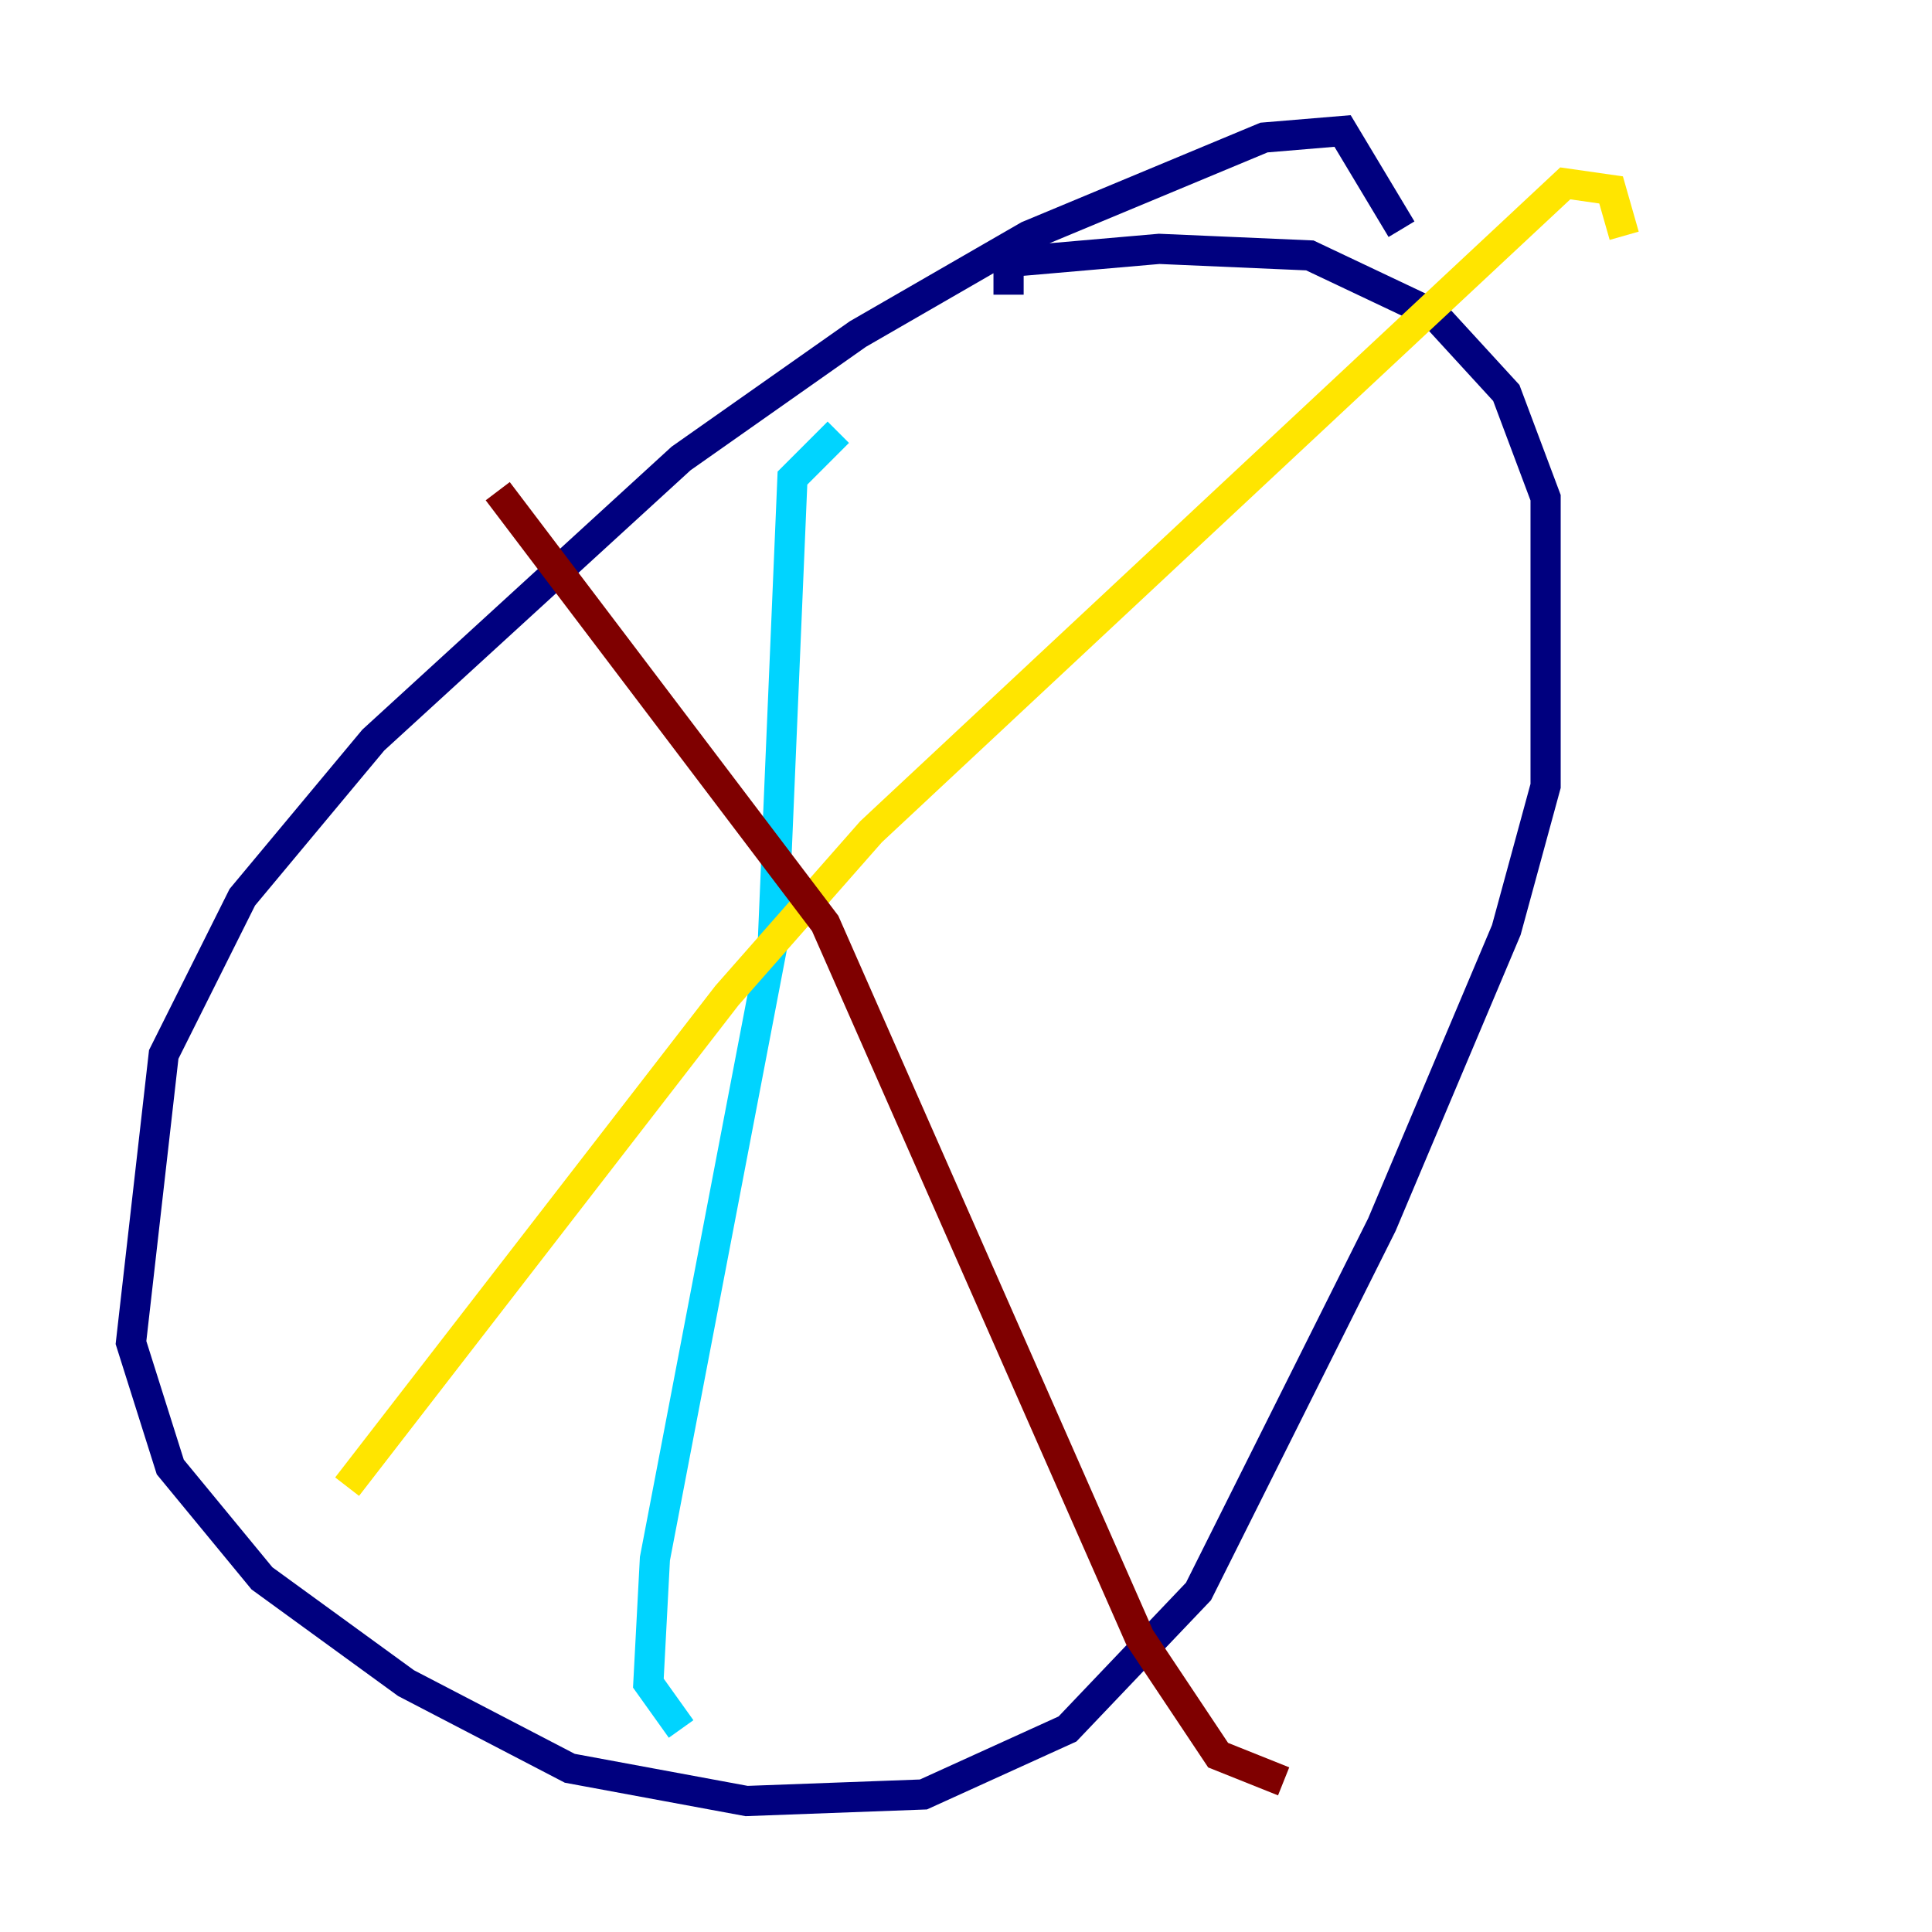 <?xml version="1.0" encoding="utf-8" ?>
<svg baseProfile="tiny" height="128" version="1.2" viewBox="0,0,128,128" width="128" xmlns="http://www.w3.org/2000/svg" xmlns:ev="http://www.w3.org/2001/xml-events" xmlns:xlink="http://www.w3.org/1999/xlink"><defs /><polyline fill="none" points="92.854,15.186 88.949,8.678 83.742,9.112 68.122,15.62 56.841,22.129 45.125,30.373 24.732,49.031 16.054,59.444 10.848,69.858 8.678,88.949 11.281,97.193 17.356,104.57 26.902,111.512 37.749,117.153 49.464,119.322 61.18,118.888 70.725,114.549 79.403,105.437 91.552,81.139 99.797,61.614 102.4,52.068 102.4,32.976 99.797,26.034 95.024,20.827 86.78,16.922 76.8,16.488 66.82,17.356 66.82,19.525" stroke="#00007f" stroke-width="2" /><polyline fill="none" points="55.539,28.637 52.502,31.675 51.2,62.481 43.39,103.268 42.956,111.512 45.125,114.549" stroke="#00d4ff" stroke-width="2" /><polyline fill="none" points="107.607,15.62 106.739,12.583 103.702,12.149 57.709,55.105 48.163,65.953 22.997,98.495" stroke="#ffe500" stroke-width="2" /><polyline fill="none" points="32.976,32.542 54.671,61.18 75.498,108.475 80.705,116.285 85.044,118.02" stroke="#7f0000" stroke-width="2" /></svg>
